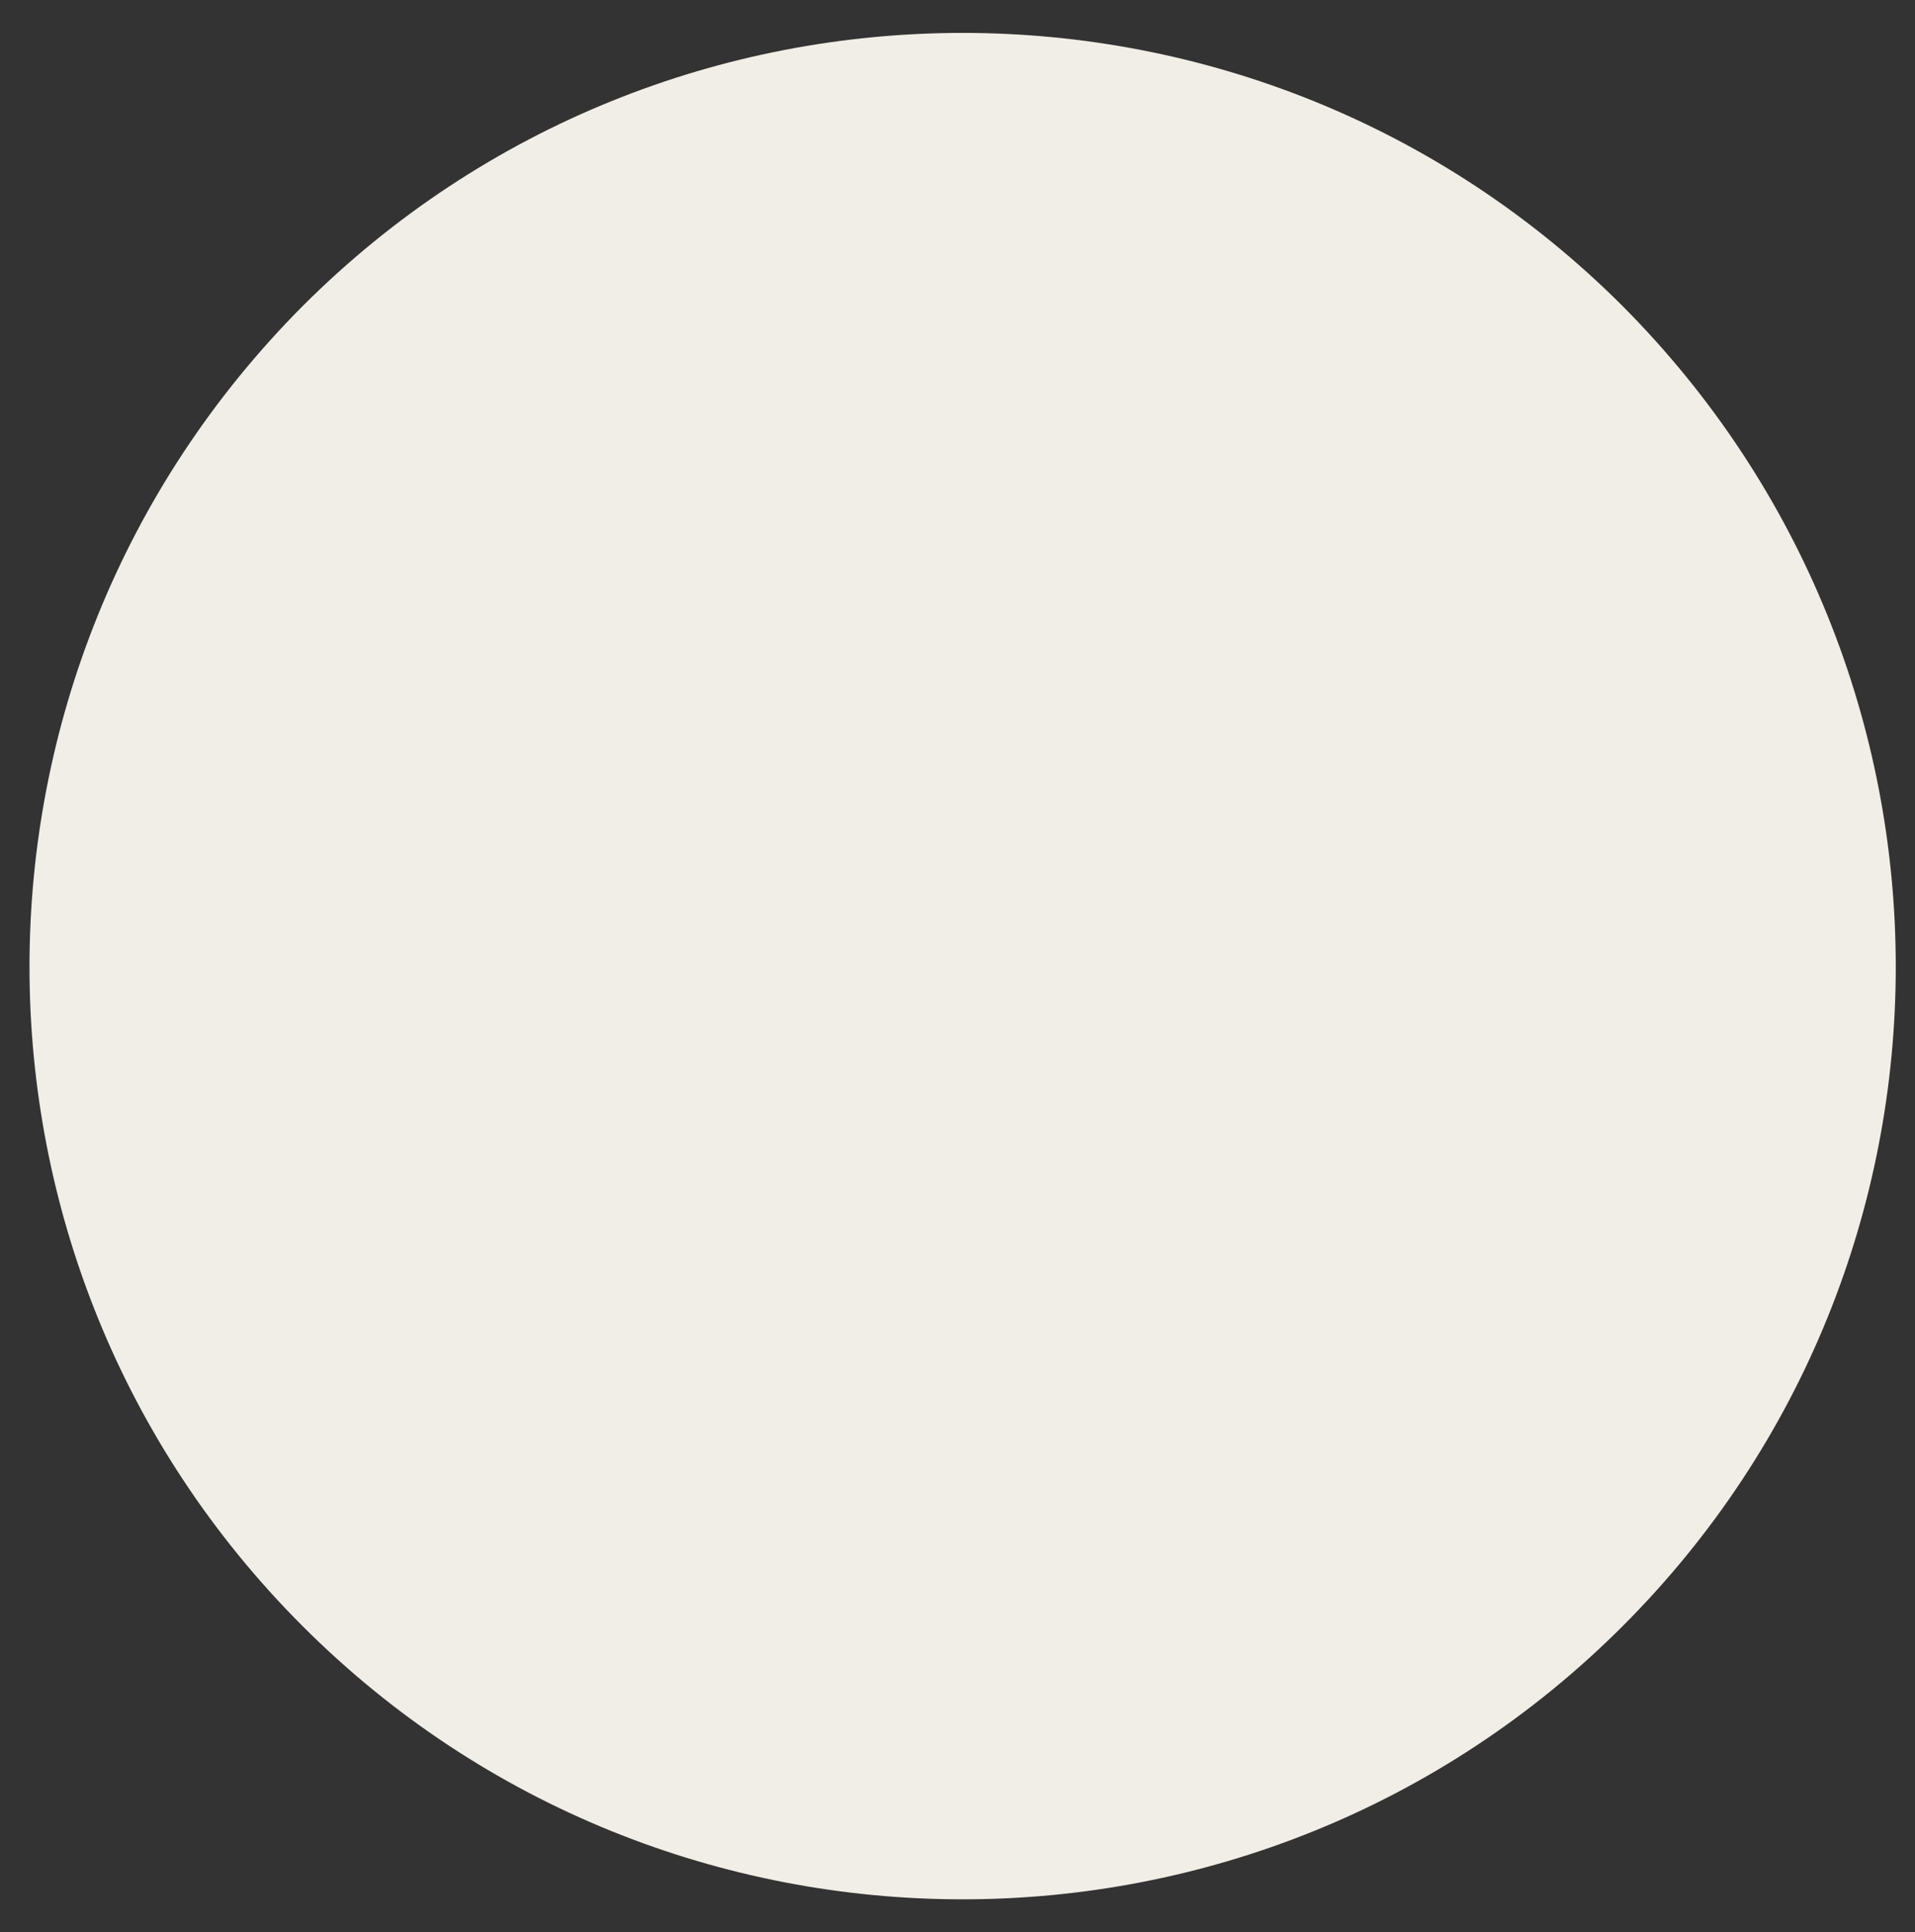 <?xml version="1.0" encoding="UTF-8" standalone="no"?><svg xmlns="http://www.w3.org/2000/svg" xmlns:xlink="http://www.w3.org/1999/xlink" clip-rule="evenodd" stroke-miterlimit="4.00" viewBox="0 0 112 113"><rect x="0" y="0" width="112" height="113" fill="#333333" stroke="none"/><desc>SVG generated by Keynote</desc><defs></defs><g transform="matrix(1.00, 0.00, -0.00, -1.00, 0.0, 113.0)"><path d="M 94.9 95.1 C 116.2 73.7 116.2 39.2 94.9 17.9 C 73.6 -3.4 39.0 -3.4 17.7 17.9 C -3.6 39.2 -3.6 73.7 17.7 95.1 C 39.0 116.4 73.6 116.4 94.9 95.1 Z M 94.9 95.1 " fill="#F1EEE7"></path></g></svg>